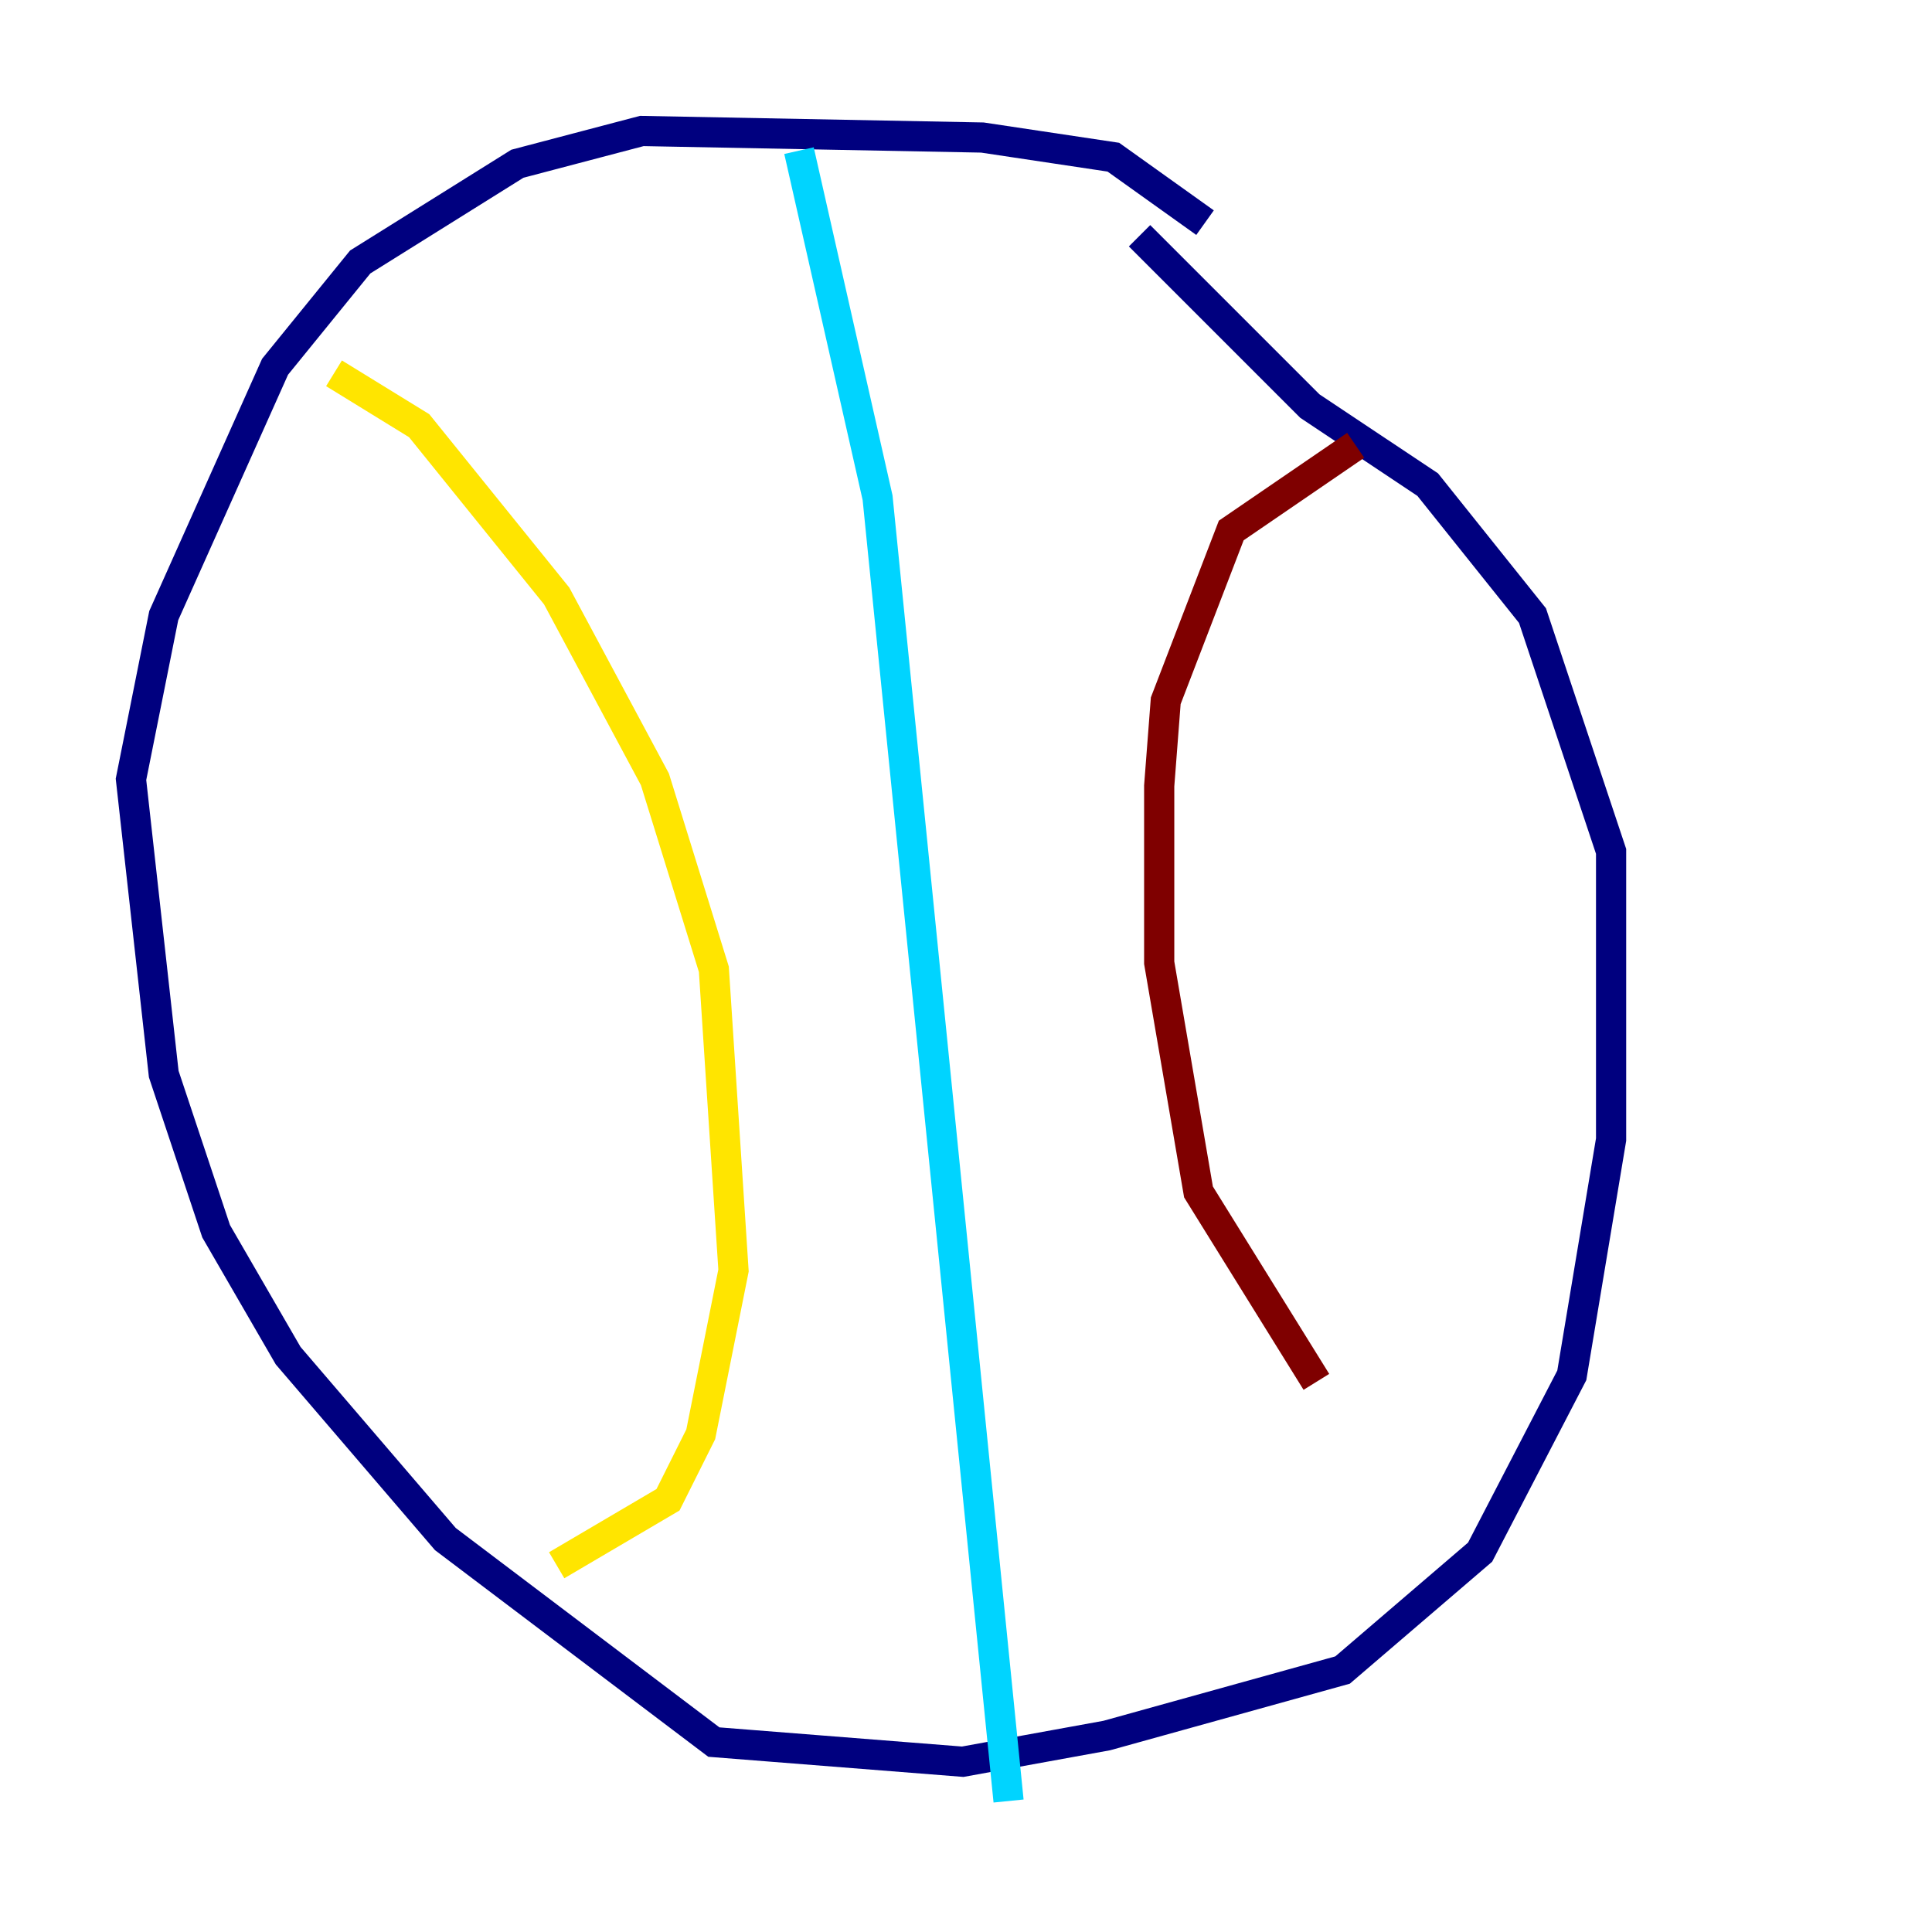<?xml version="1.0" encoding="utf-8" ?>
<svg baseProfile="tiny" height="128" version="1.2" viewBox="0,0,128,128" width="128" xmlns="http://www.w3.org/2000/svg" xmlns:ev="http://www.w3.org/2001/xml-events" xmlns:xlink="http://www.w3.org/1999/xlink"><defs /><polyline fill="none" points="79.837,14.752 73.763,10.414 65.085,9.112 42.522,8.678 34.278,10.848 23.864,17.356 18.224,24.298 10.848,40.786 8.678,51.634 10.848,71.159 14.319,81.573 19.091,89.817 29.505,101.966 47.295,115.417 63.783,116.719 73.329,114.983 88.949,110.644 98.061,102.834 104.136,91.119 106.739,75.498 106.739,56.407 101.532,40.786 94.59,32.108 86.78,26.902 75.498,15.62" stroke="#00007f" stroke-width="2" /><polyline fill="none" points="52.936,9.98 58.142,32.976 66.82,119.322" stroke="#00d4ff" stroke-width="2" /><polyline fill="none" points="22.129,24.732 27.77,28.203 36.881,39.485 43.39,51.634 47.295,64.217 48.597,84.176 46.427,95.024 44.258,99.363 36.881,103.702" stroke="#ffe500" stroke-width="2" /><polyline fill="none" points="89.817,29.505 81.573,35.146 77.234,46.427 76.8,52.068 76.8,63.783 79.403,78.969 87.214,91.552" stroke="#7f0000" stroke-width="2" /></svg>